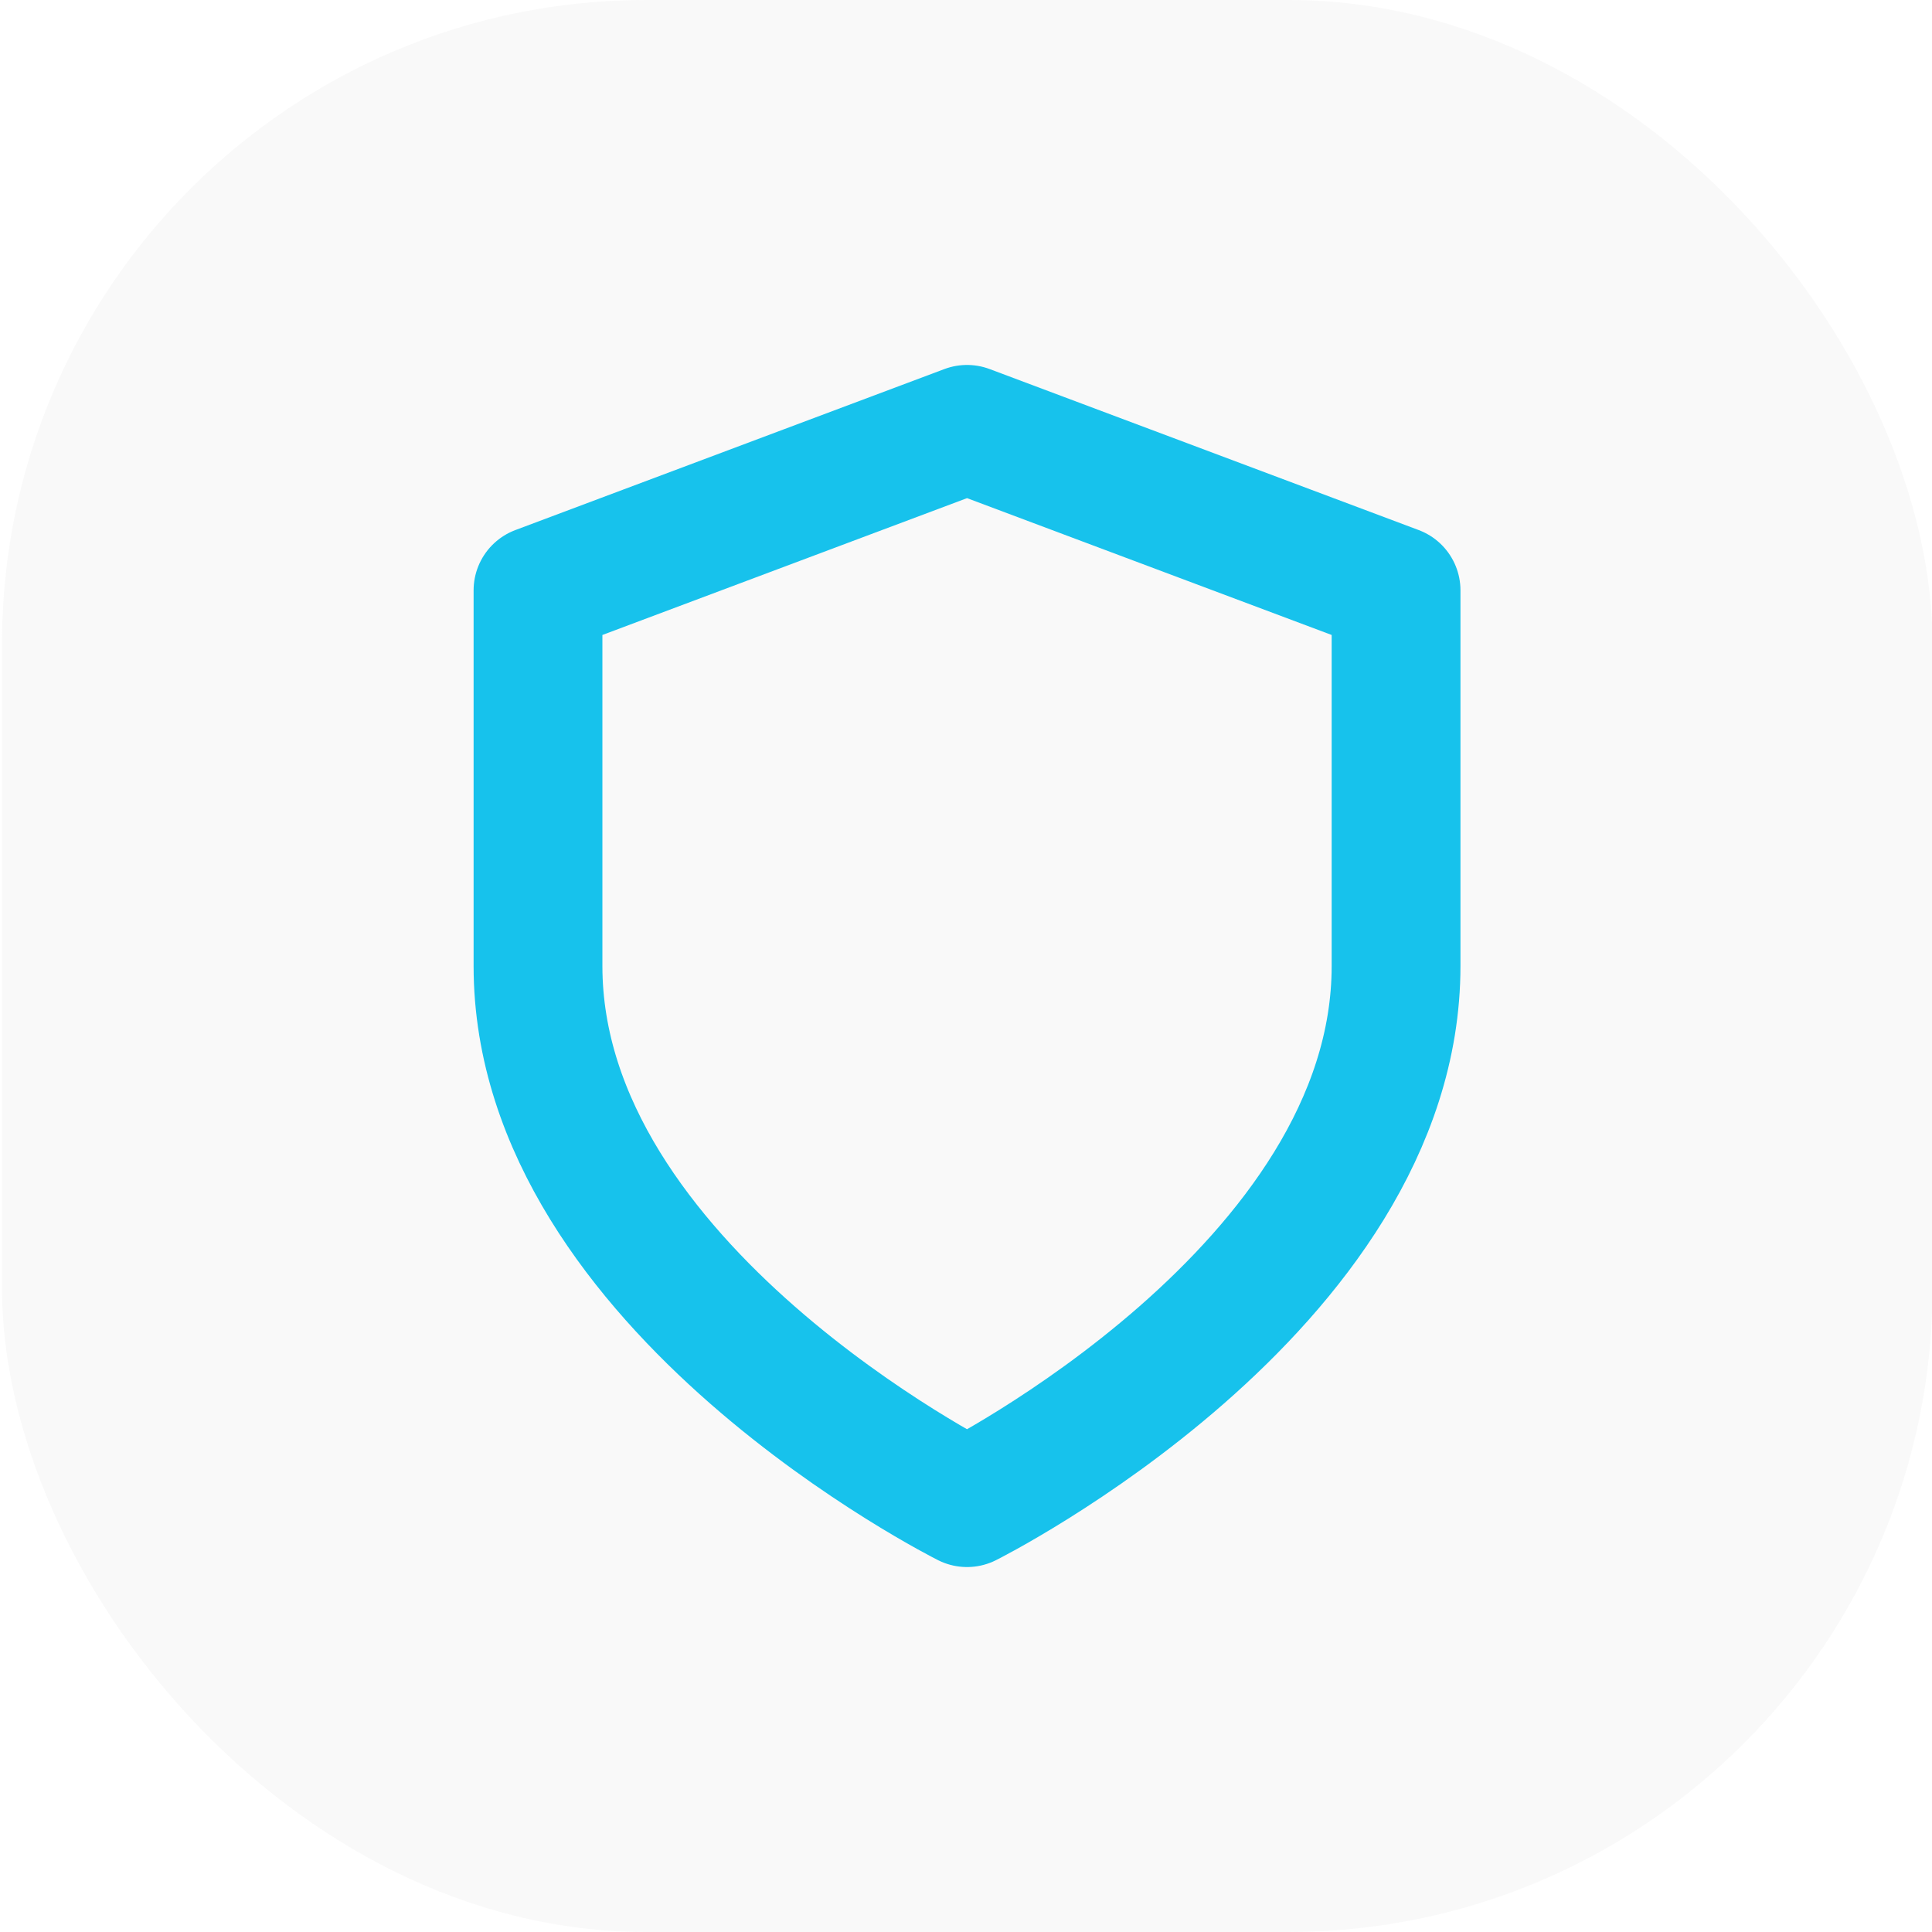 <svg width="30" height="30" viewBox="0 0 30 30" fill="none" xmlns="http://www.w3.org/2000/svg">
<rect x="0.031" width="29.977" height="30" rx="10" fill="#C4C4C4" fill-opacity="0.1"/>
<path d="M15.016 23.333C15.016 23.333 21.678 20 21.678 15V9.167L15.016 6.667L8.354 9.167V15C8.354 20 15.016 23.333 15.016 23.333Z" stroke="#17C2EC" stroke-width="2" stroke-linecap="round" stroke-linejoin="round"/>
</svg>
